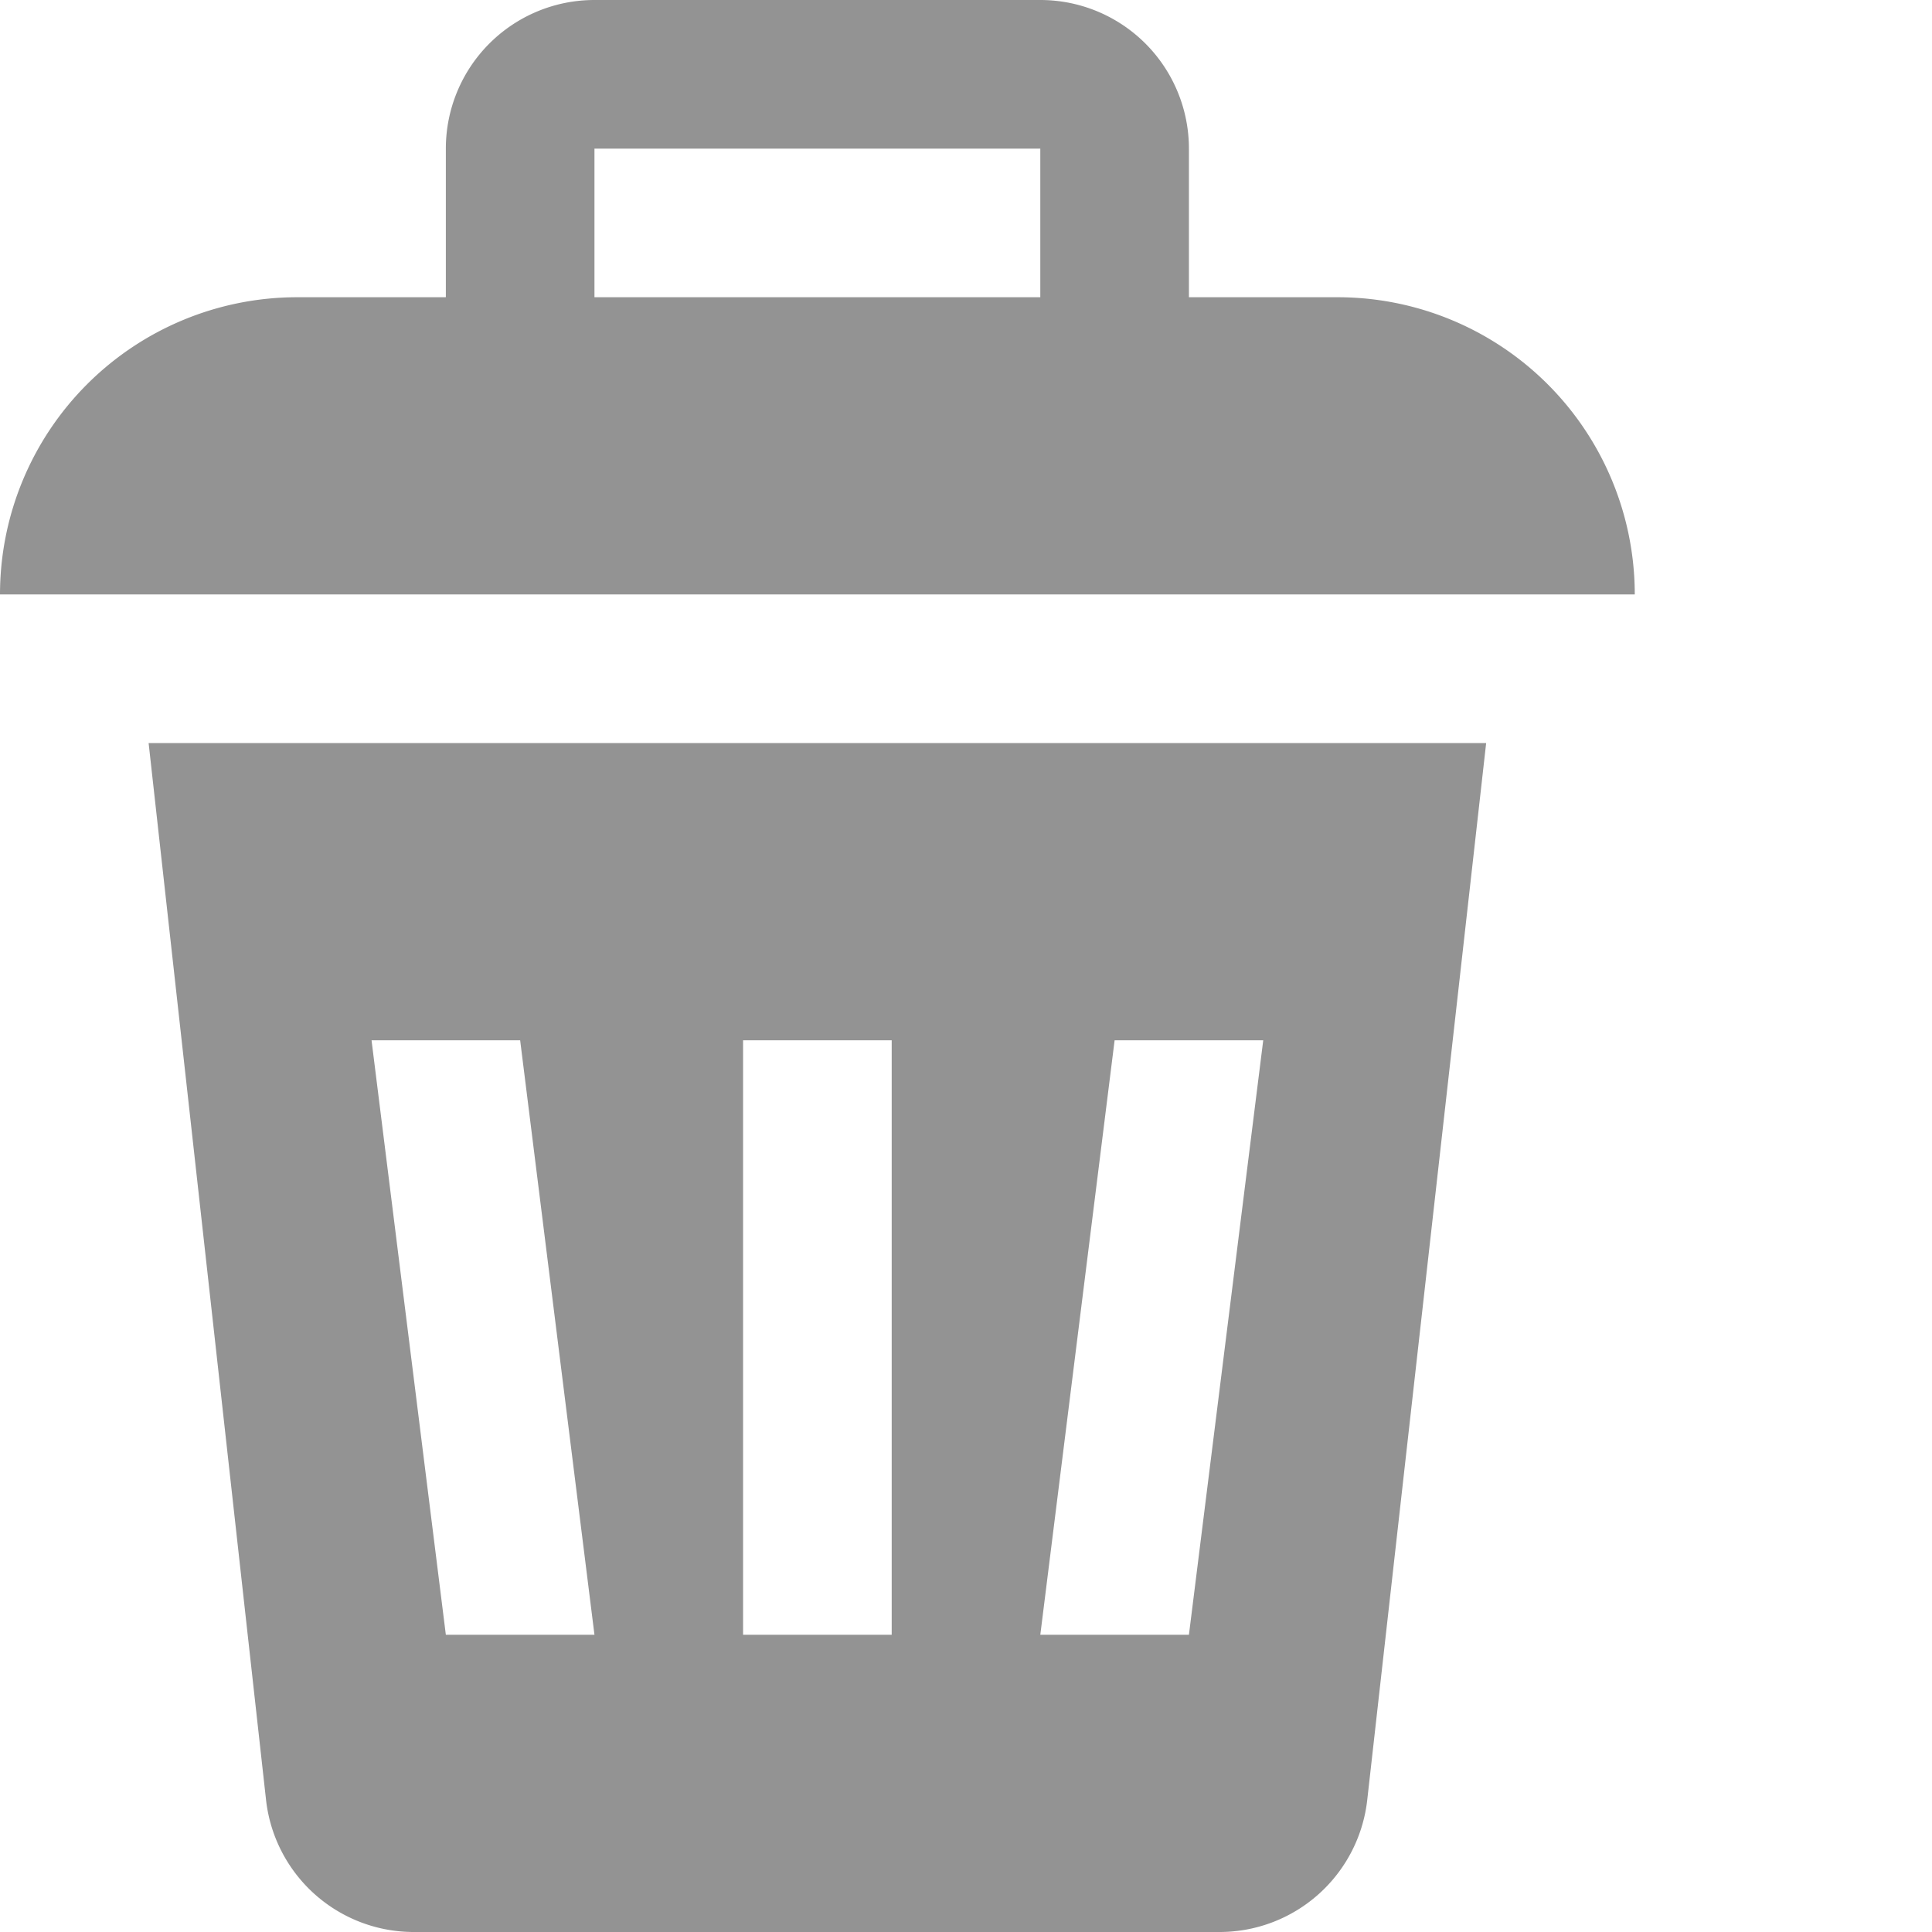 <svg id="Layer_1" data-name="Layer 1" xmlns="http://www.w3.org/2000/svg" viewBox="0 0 13 13"><defs><style>.cls-1{fill:#3a3b3a;fill-opacity:0.55;fill-rule:evenodd;}</style></defs><title>icons_light mode-Delete- Default</title><path class="cls-1" d="M7,1A1,1,0,0,0,6,2V3H5A2,2,0,0,0,3,5H14a2,2,0,0,0-2-2H11V2a1,1,0,0,0-1-1Zm3,2H7V2h3ZM4,6h9l-.8,7.11a1,1,0,0,1-1,.89H5.79a1,1,0,0,1-1-.89ZM8,8H9v4H8ZM7,12,6.5,8h-1L6,12Zm4.5-4L11,12H10l.5-4Z" transform="translate(-3 -1)"/></svg>
